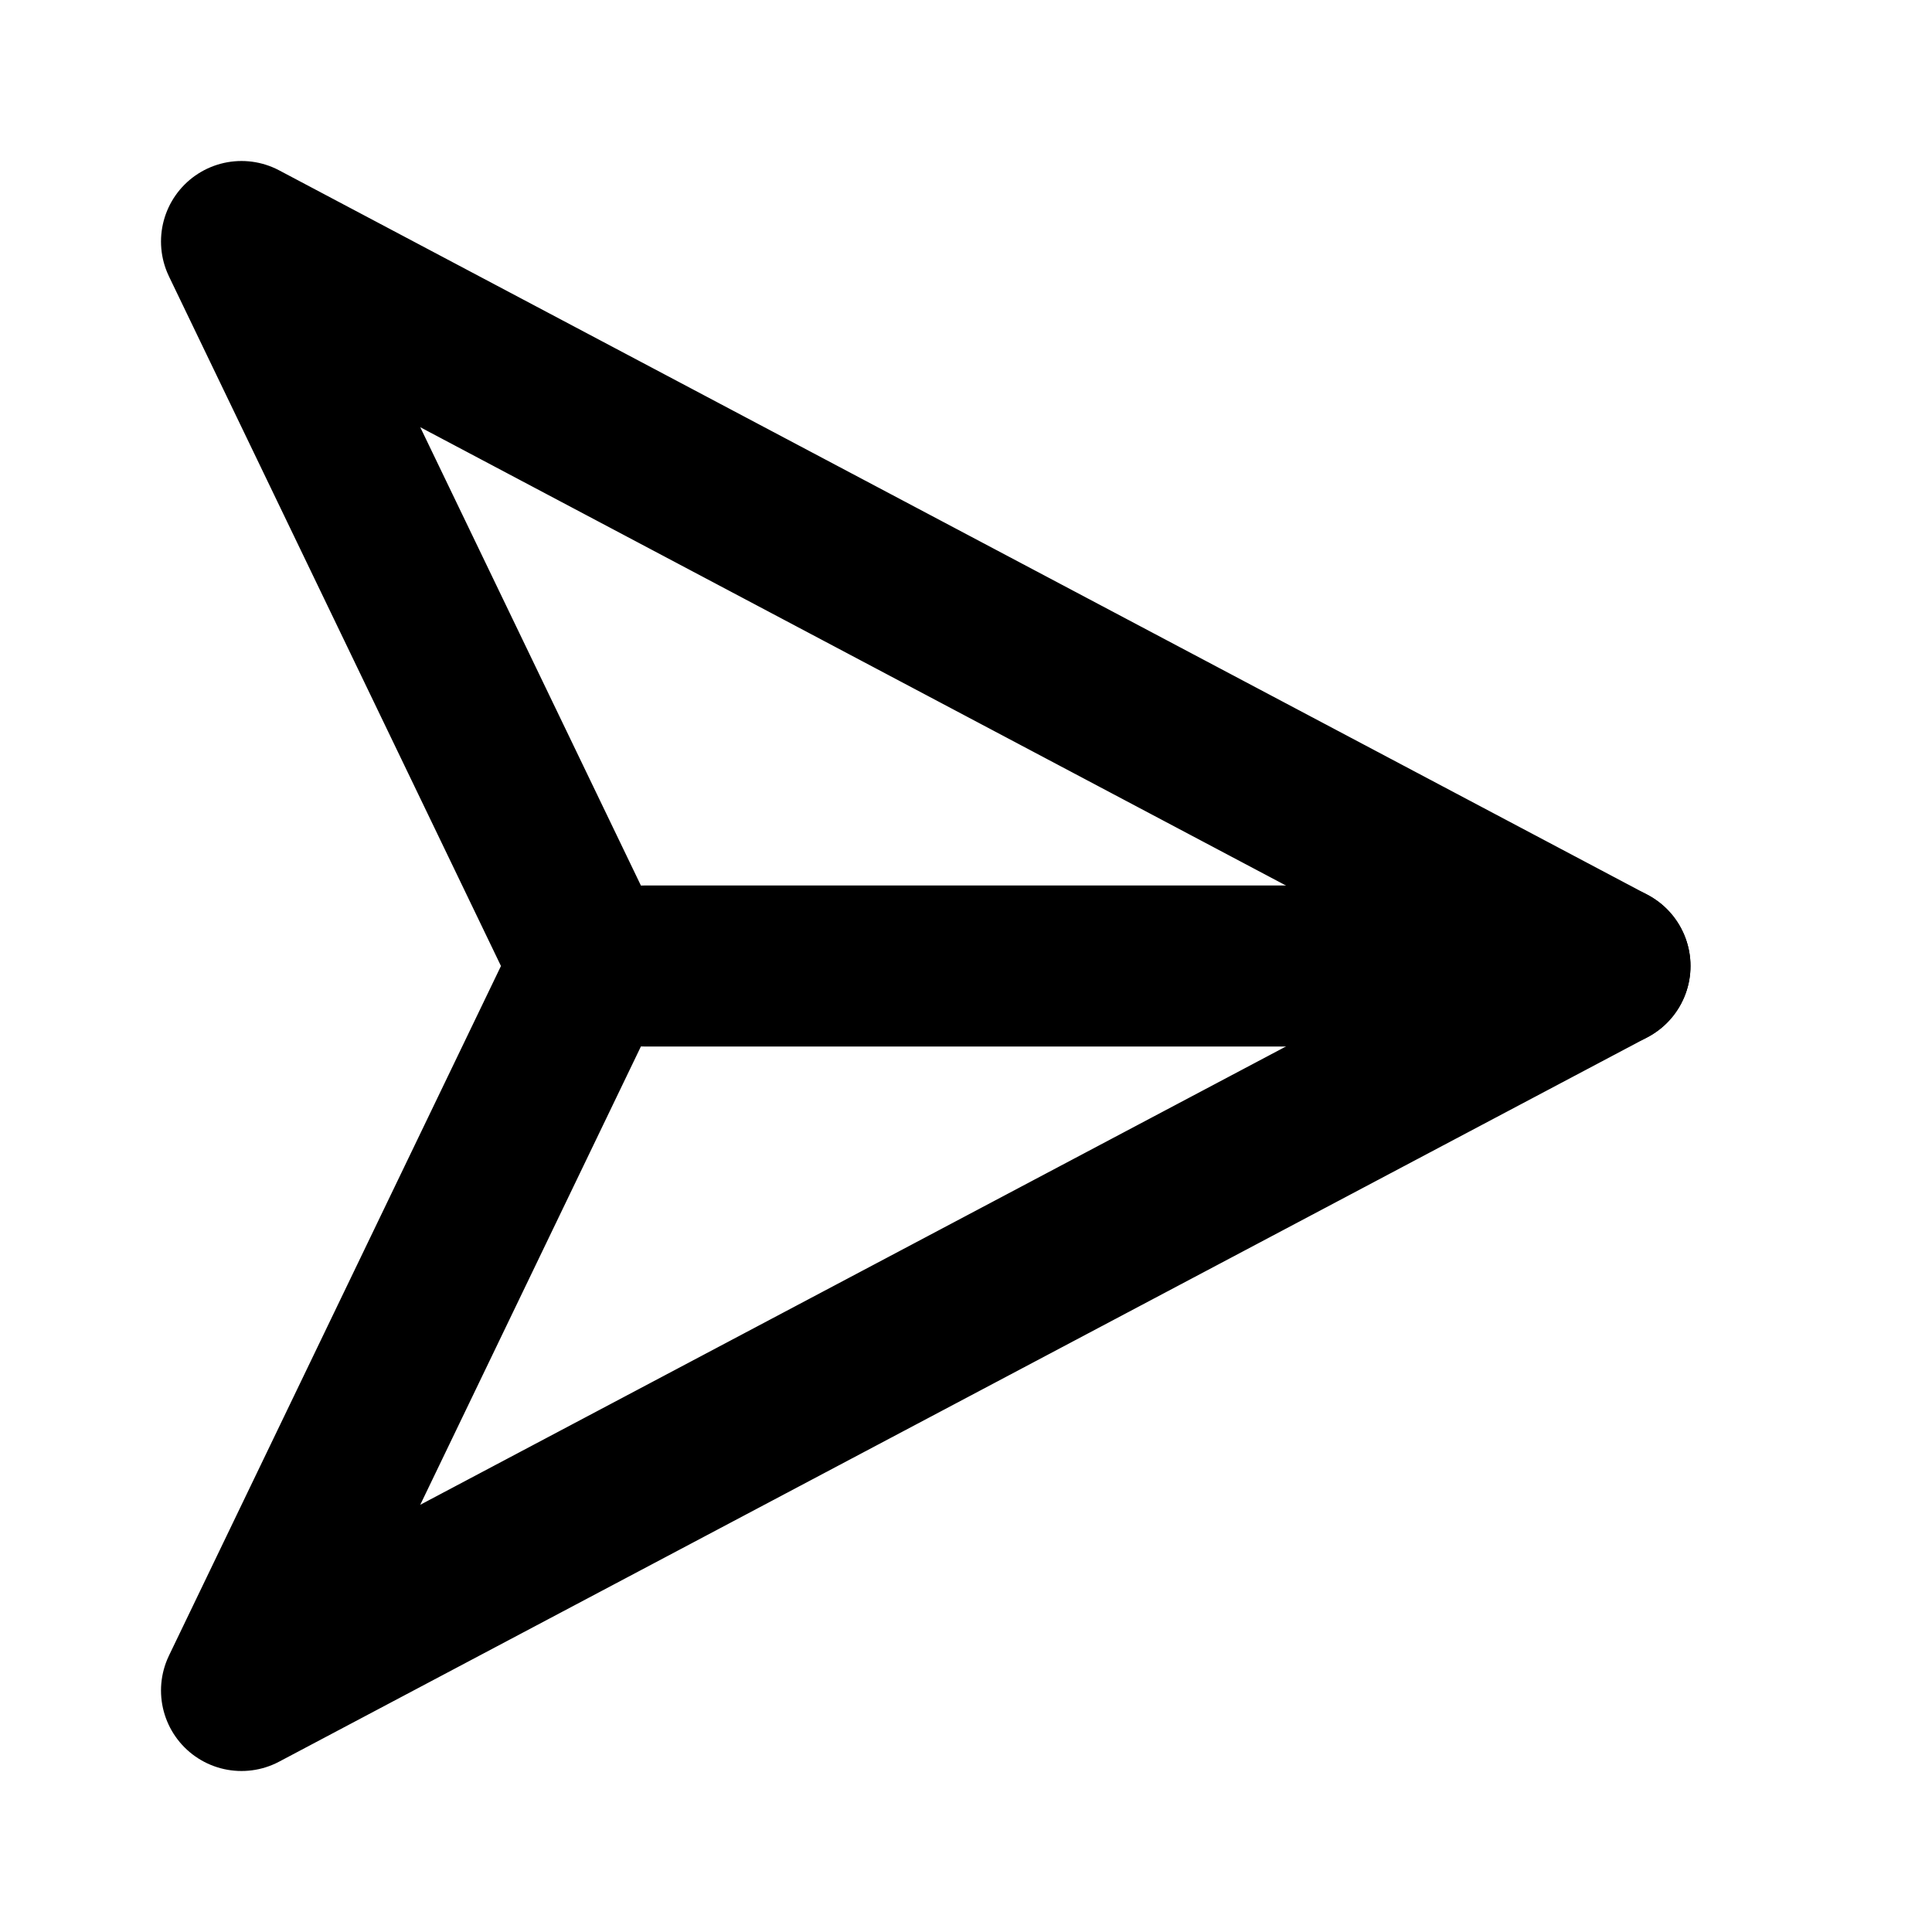 <svg viewBox="0 0 24 24" fill="none" xmlns="http://www.w3.org/2000/svg">
    <defs>
        <style>
            .stroke {
                stroke: #000;
            }
        </style>
    </defs>
    <path d="M20 12L3 21L7.333 12L3 3L20 12Z" class="stroke" stroke-width="2" stroke-linejoin="round" />
    <path d="M8 12L20 12" class="stroke" stroke-width="2" stroke-linecap="round" stroke-linejoin="round" />
</svg>
